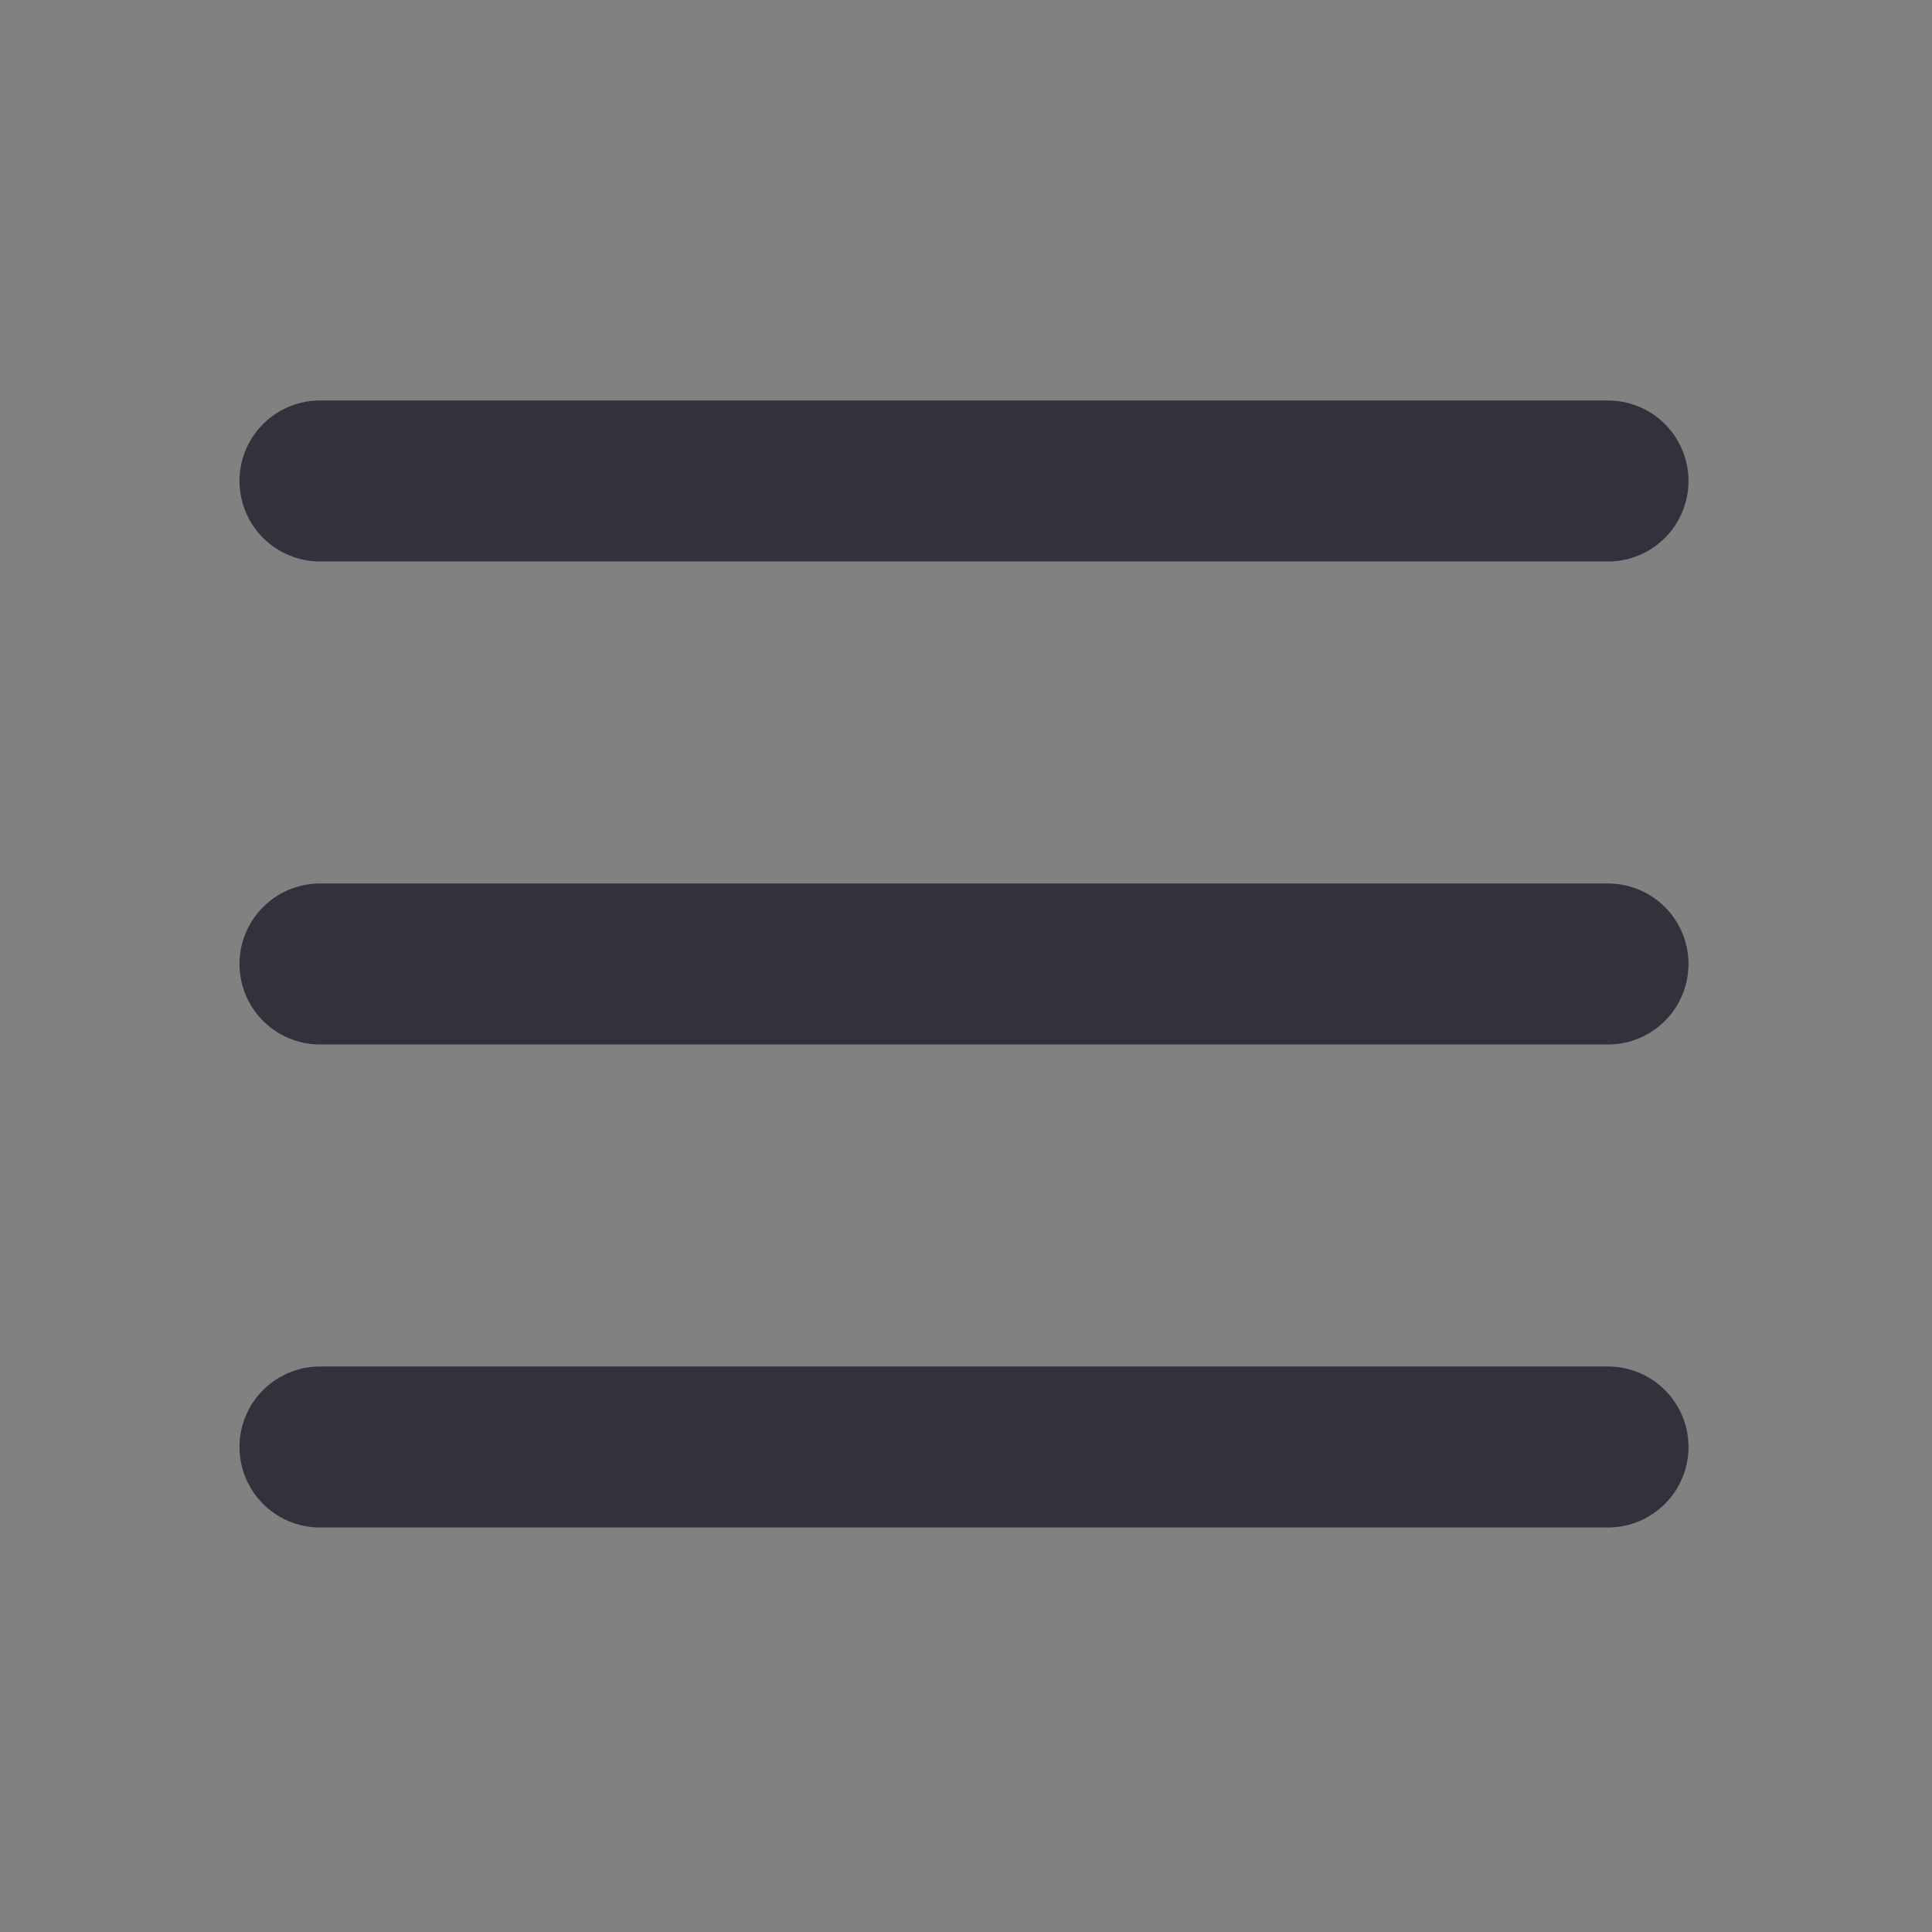 <svg  viewBox="0 0 24 24" xmlns="http://www.w3.org/2000/svg"><rect x="0" y="0" width="24" height="24" fill="#808080" stroke="none"/><path d="M24 0H0v24h24V0z" fill="#fff" fill-opacity=".01"/><path d="M3.975 5.975h16m-16 6h16m-16 6h16" stroke="#34313c" stroke-width="2" stroke-linecap="round" stroke-linejoin="round"/></svg>
